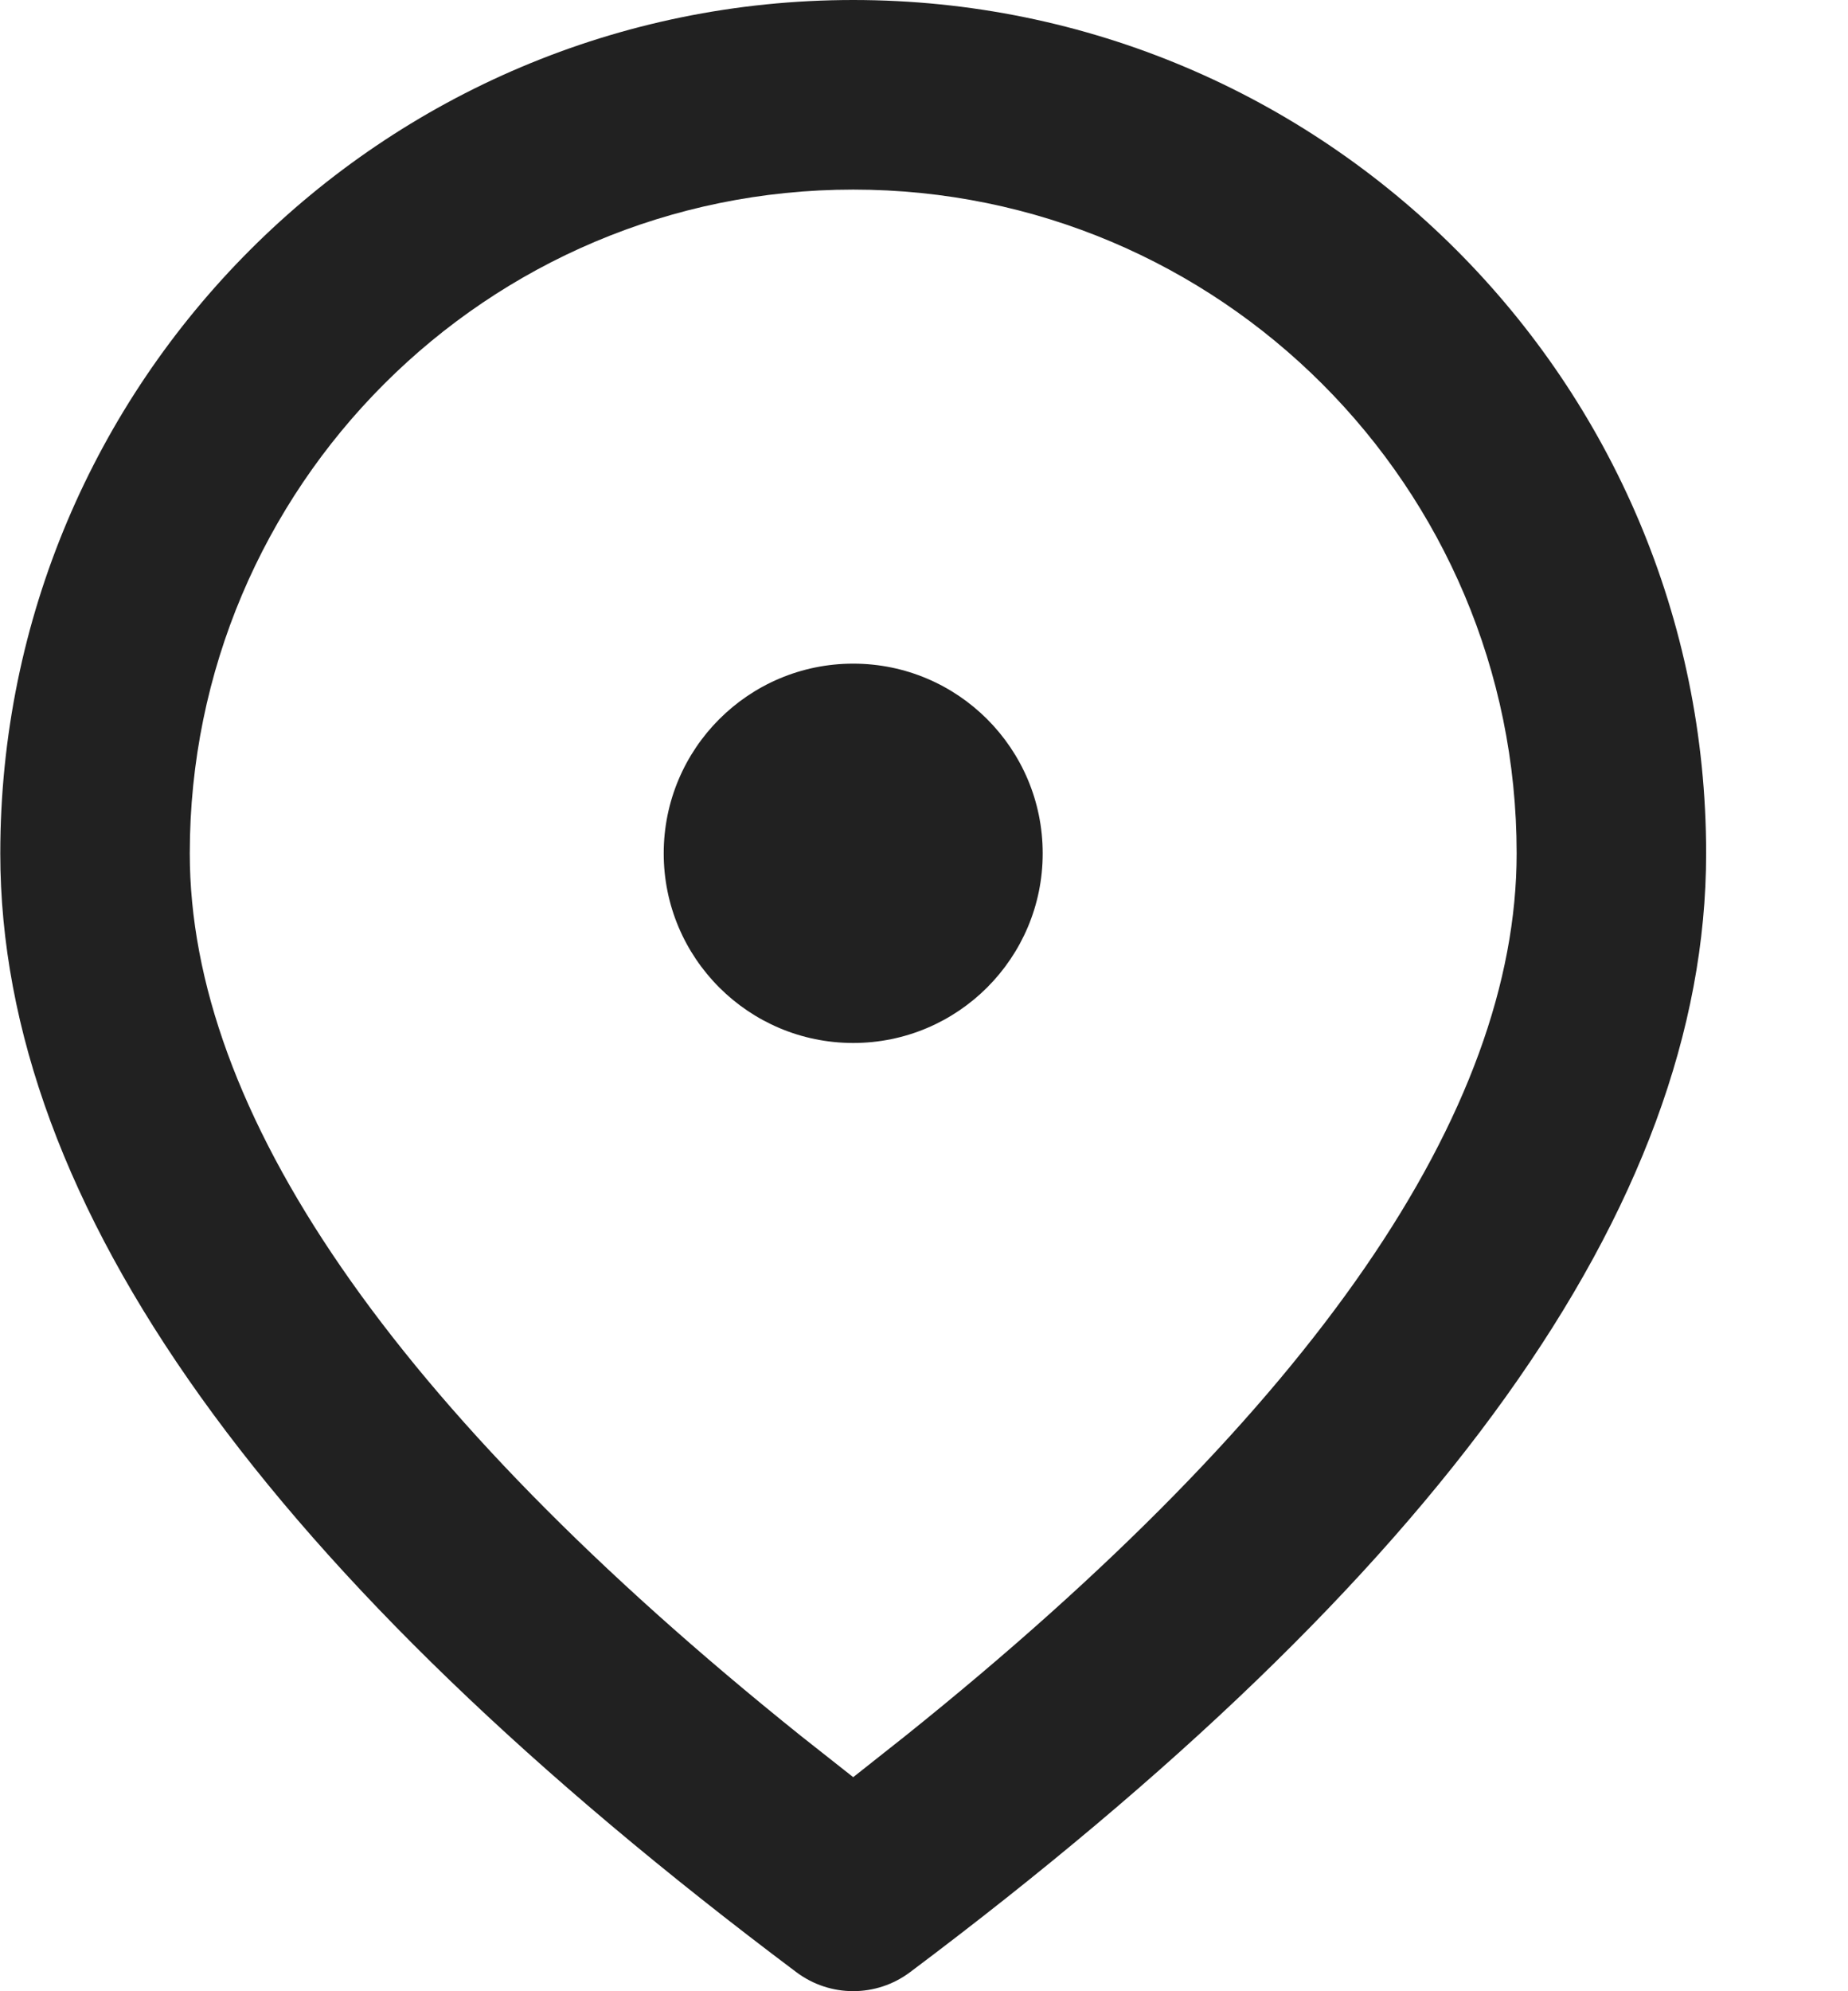 <svg width="13" height="14" viewBox="0 0 13 14" fill="none" xmlns="http://www.w3.org/2000/svg">
<path d="M6.002 -0C9.316 -0 12.002 2.686 12.002 6C12.002 8.483 10.109 11.086 6.402 13.866C6.165 14.044 5.839 14.044 5.602 13.866C1.895 11.086 0.002 8.483 0.002 6C0.002 2.686 2.688 -0 6.002 -0ZM6.002 1.333C3.425 1.333 1.335 3.422 1.335 6C1.335 7.807 2.747 9.89 5.633 12.204L6.002 12.495L6.37 12.204C9.257 9.89 10.669 7.807 10.669 6C10.669 3.422 8.579 1.333 6.002 1.333ZM6.002 4.666C6.738 4.666 7.335 5.263 7.335 6C7.335 6.736 6.738 7.333 6.002 7.333C5.266 7.333 4.669 6.736 4.669 6C4.669 5.263 5.266 4.666 6.002 4.666Z" fill="#212121"/>
</svg>
